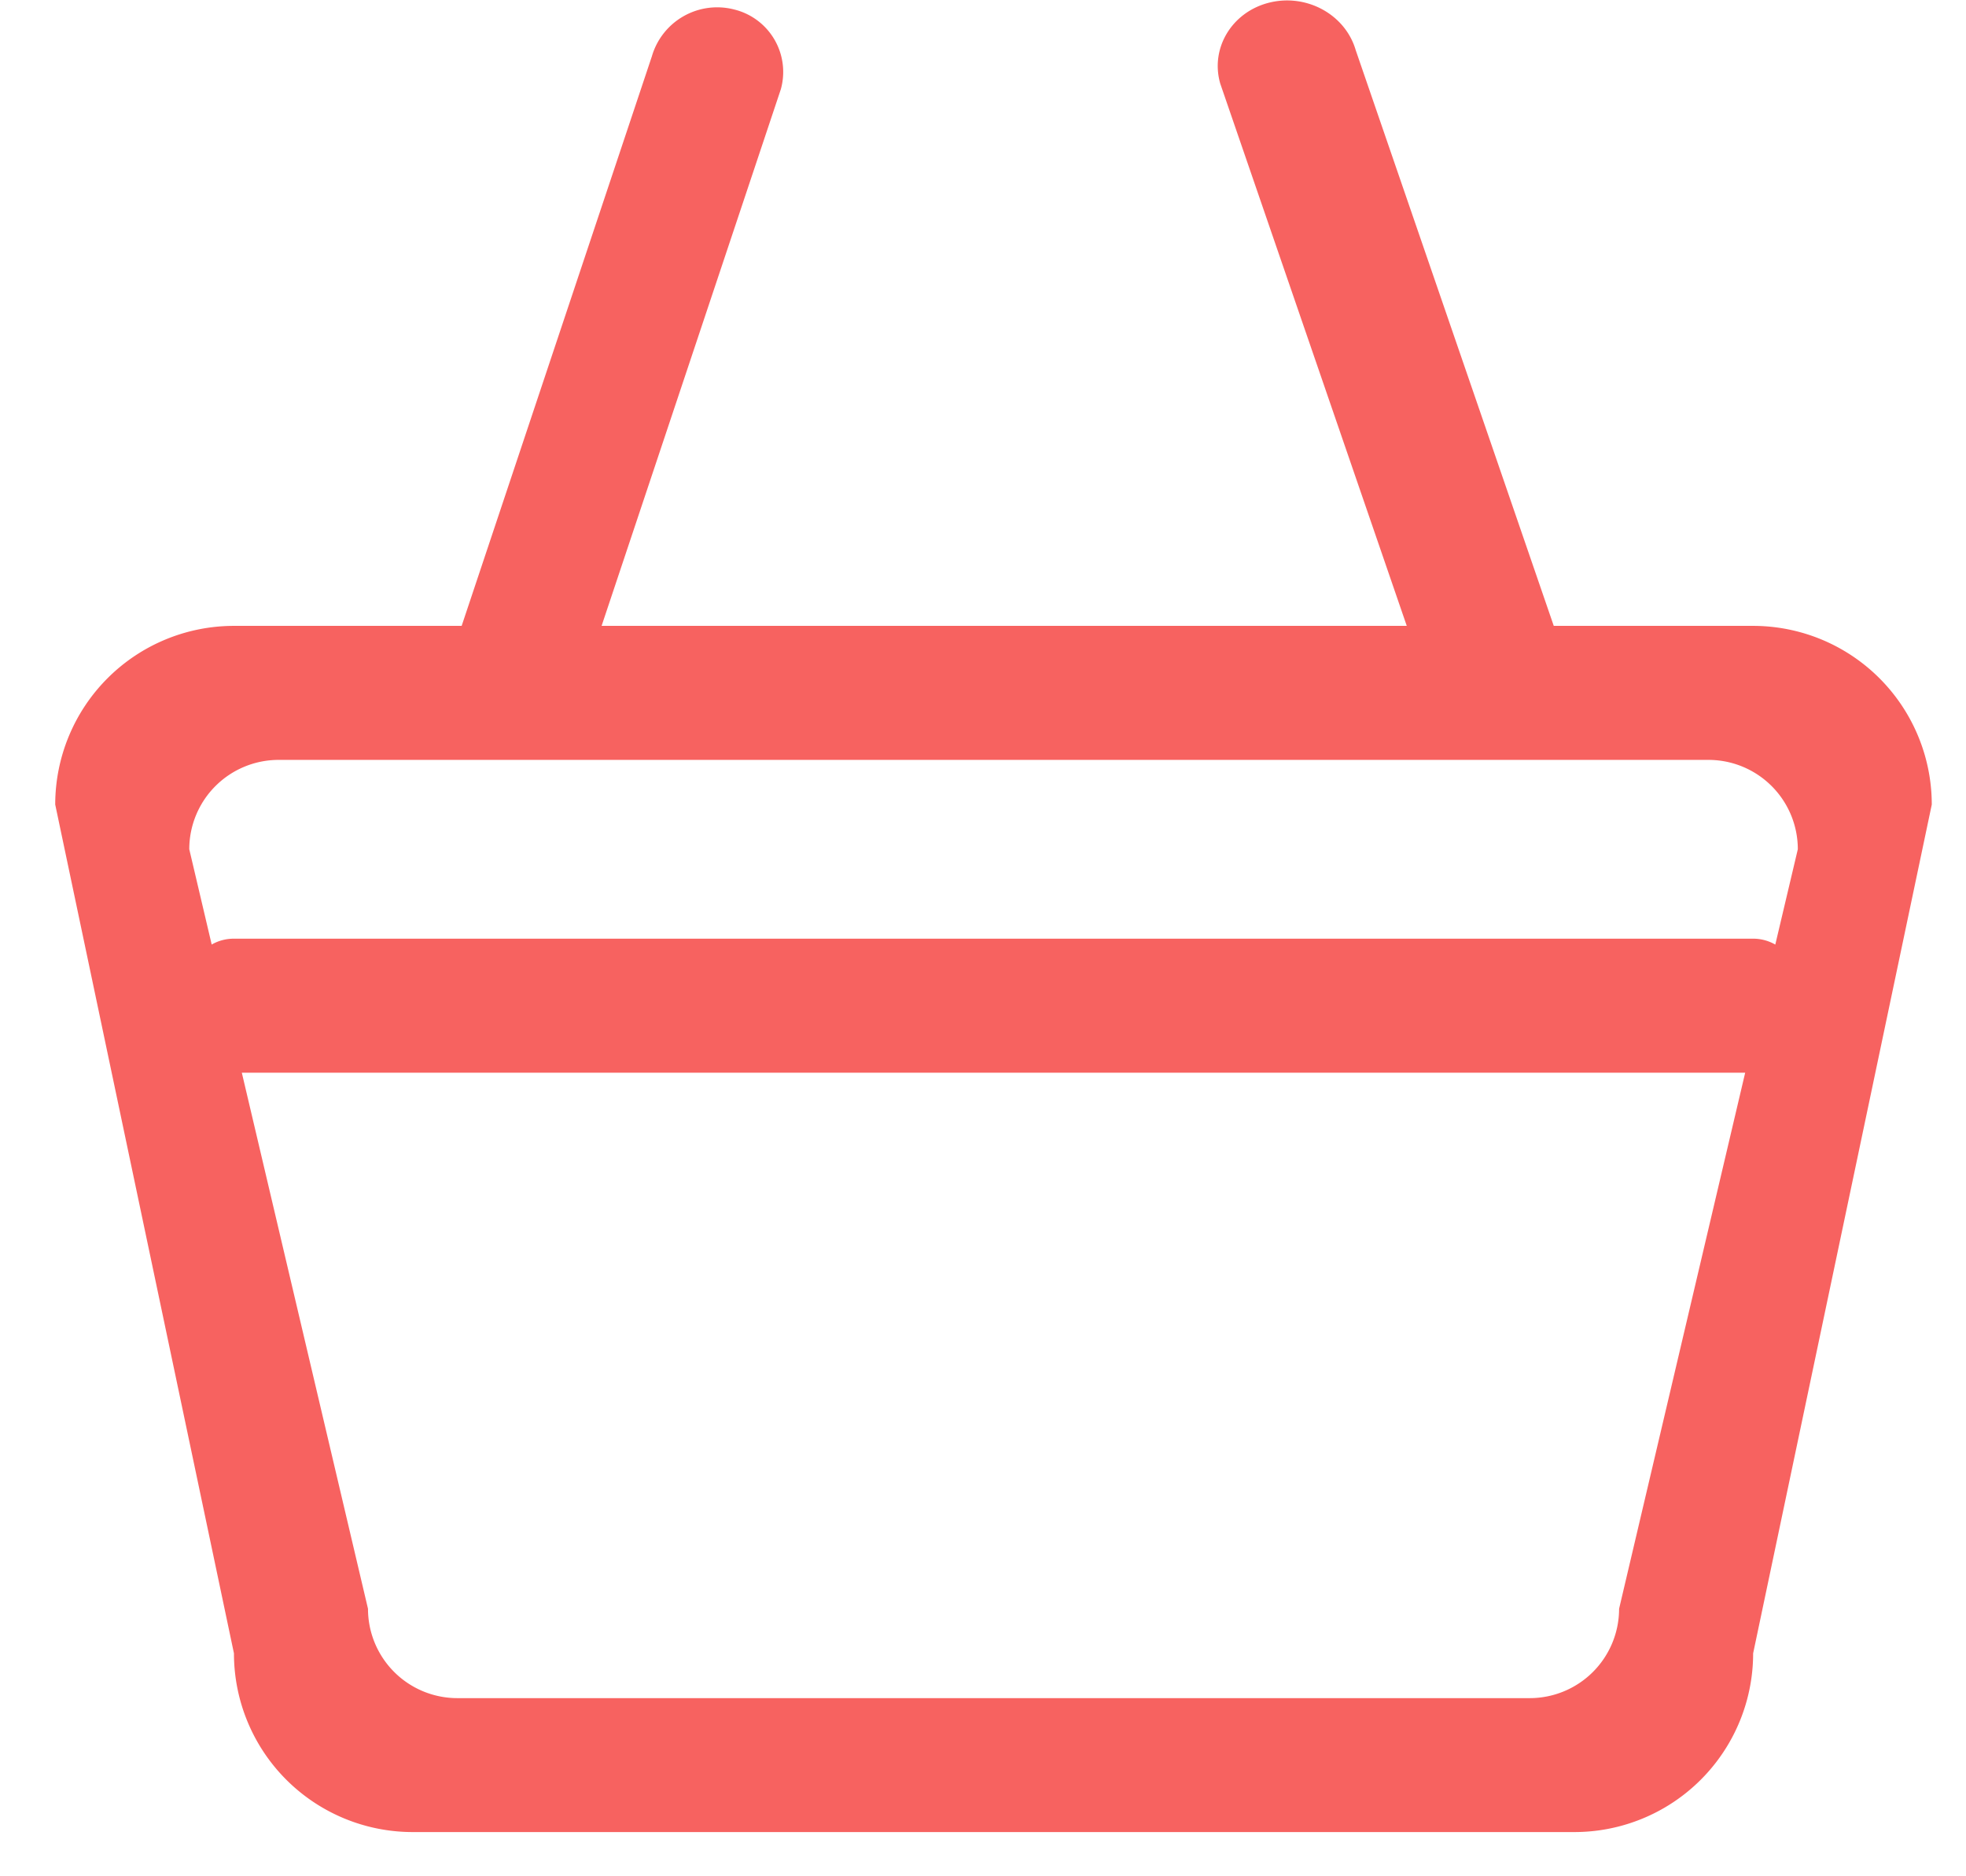 <svg width="22" height="21" viewBox="0 0 22 21" xmlns="http://www.w3.org/2000/svg" xmlns:xlink="http://www.w3.org/1999/xlink"><defs><path d="M106.387 1085.005h2.23a2 2 0 0 1 2 2l-1.999 9.5a2 2 0 0 1-2 2h-13a2 2 0 0 1-2-2l-2-9.5a2 2 0 0 1 2-2h2.548l2.129-6.376a.761.761 0 0 1 .92-.523.72.72 0 0 1 .523.892l-2.006 6.007h9.01l-2.087-6.069c-.115-.398.132-.804.55-.907.418-.103.85.134.966.533l2.216 6.443zm-15.018 3.567l-.251-1.067a1 1 0 0 1 1-1h16a1 1 0 0 1 1 1l-.252 1.067a.498.498 0 0 0-.248-.066h-17a.498.498 0 0 0-.25.066zm.337 1.434l1.412 6a1 1 0 0 0 1 1h12a1 1 0 0 0 1-1l1.411-6H91.706z" id="a"/></defs><use fill="#F76260" xlink:href="#a" transform="translate(-89 -1078)" fill-rule="evenodd"/></svg>